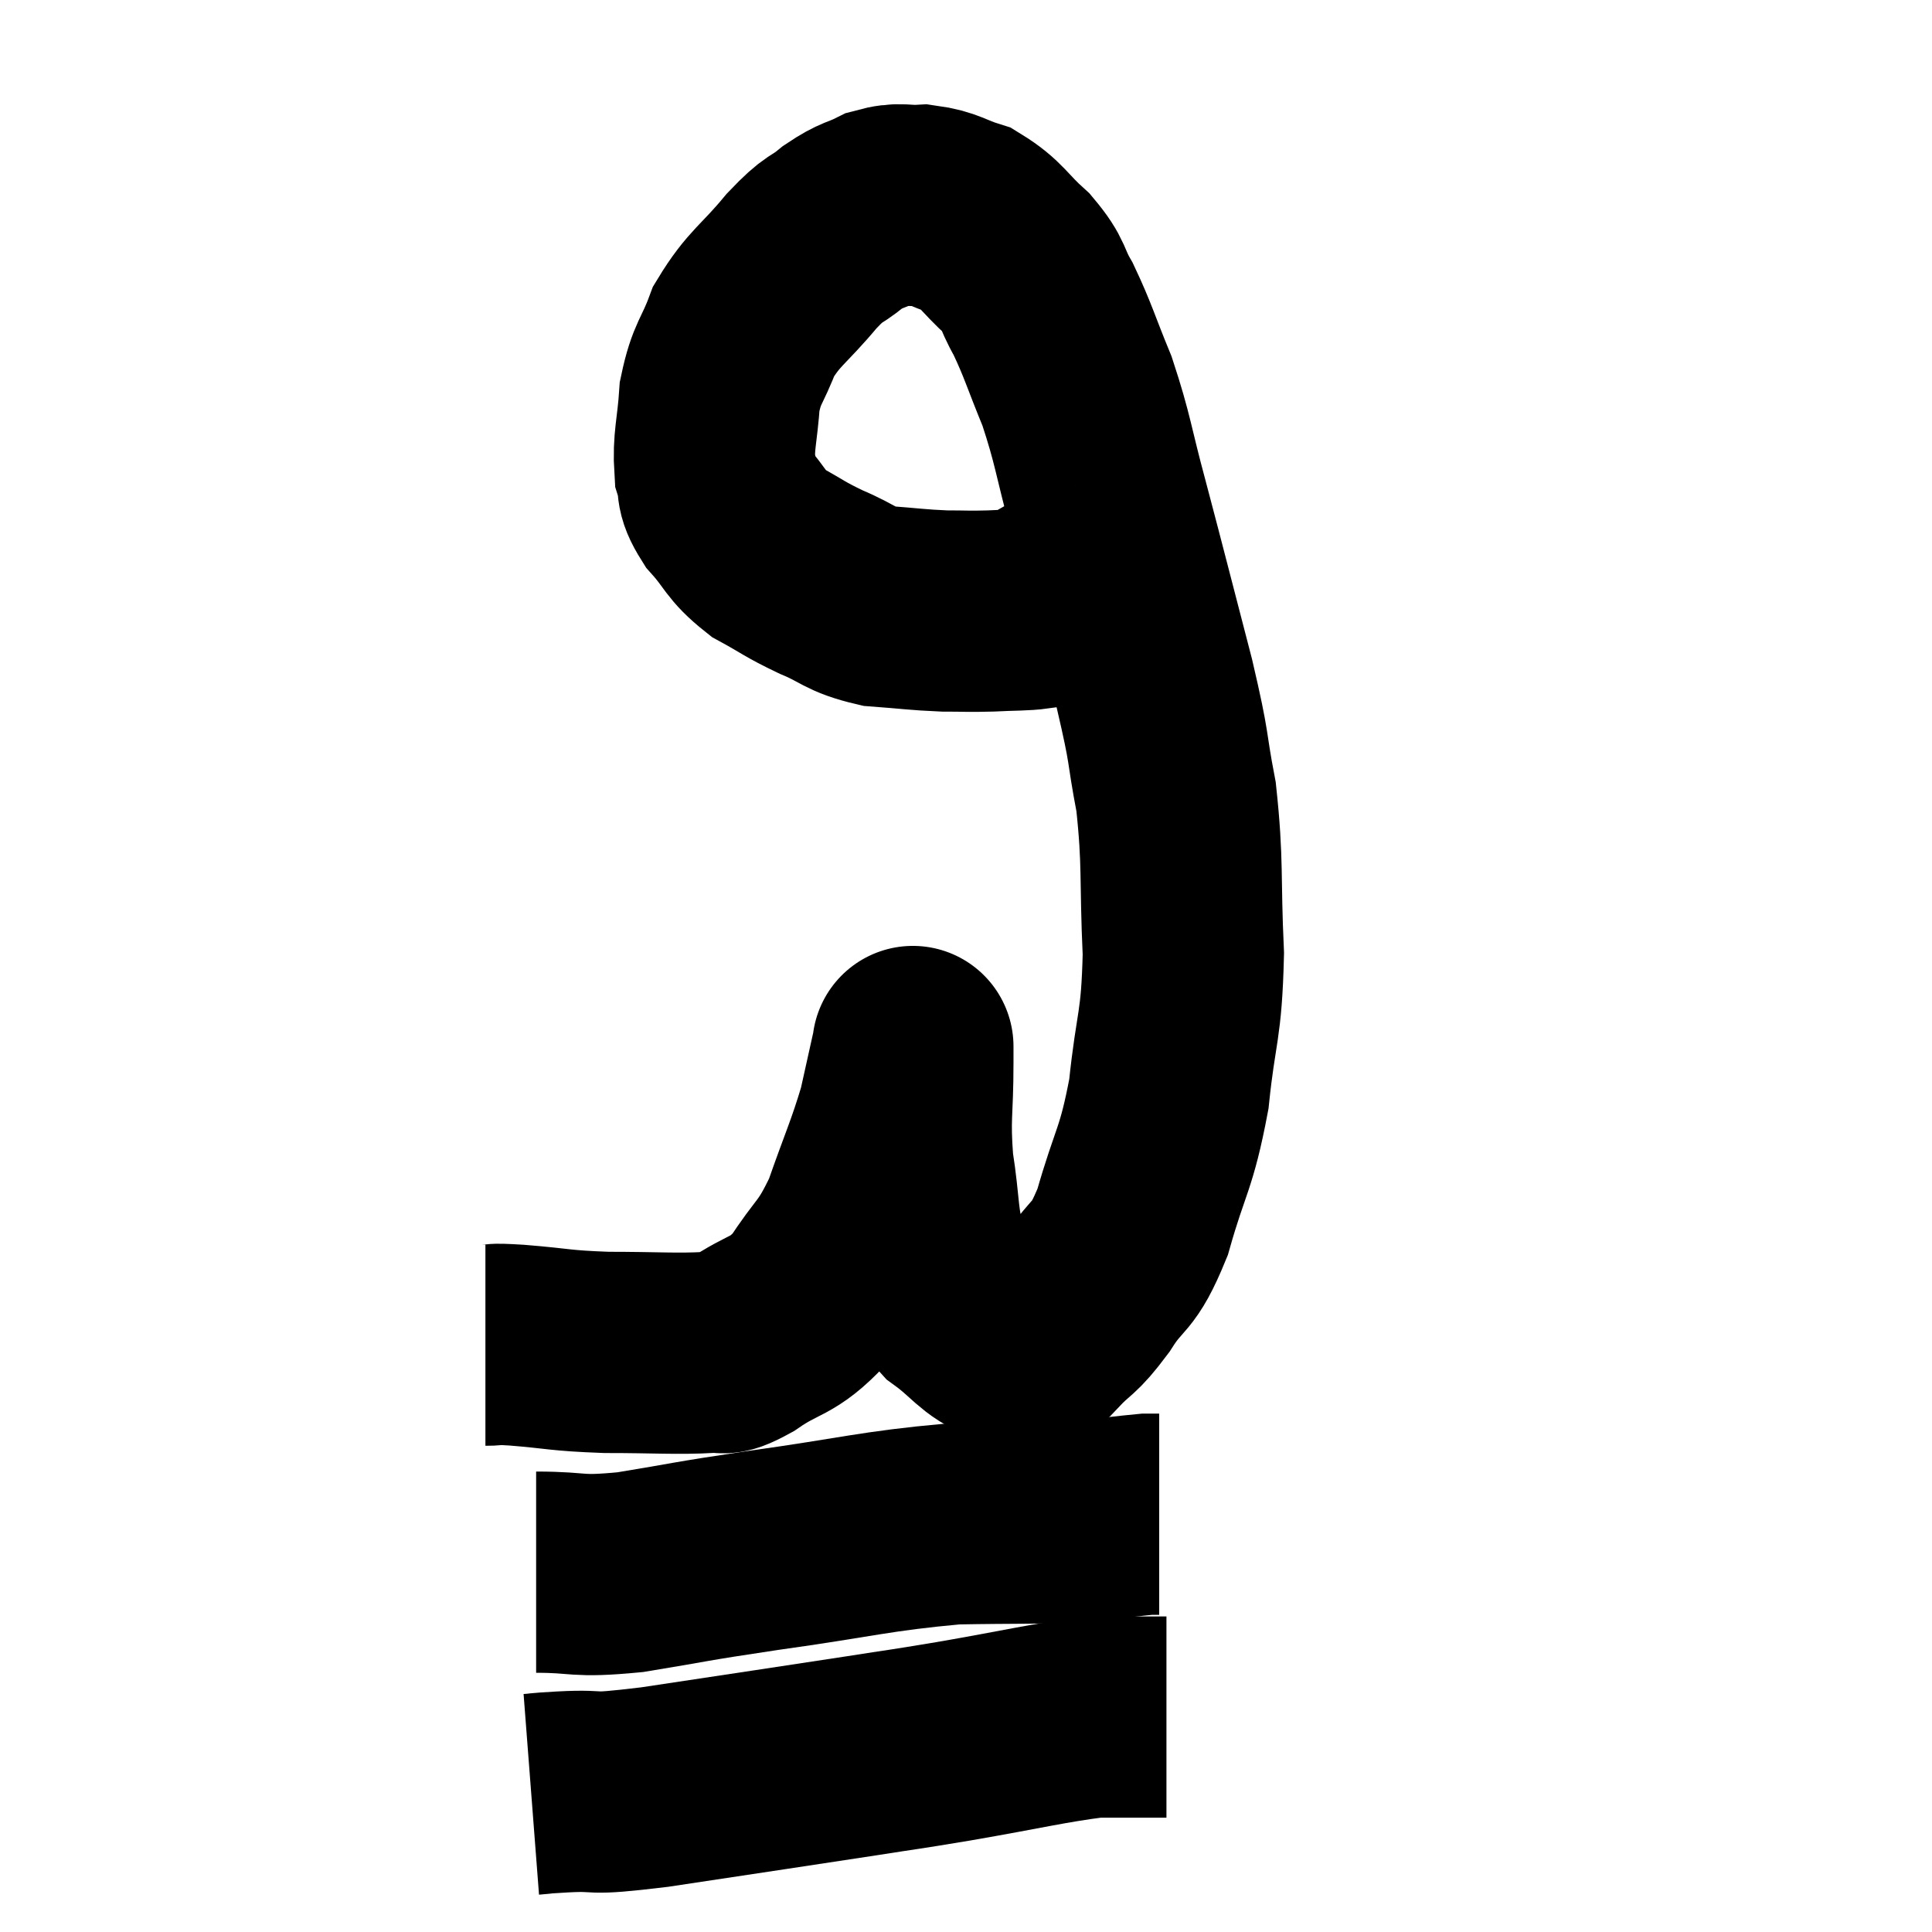 <svg width="48" height="48" viewBox="0 0 48 48" xmlns="http://www.w3.org/2000/svg"><path d="M 12.06 33.42 C 12.45 33.42, 12.09 33.375, 12.84 33.42 C 13.95 33.51, 13.86 33.555, 15.06 33.6 C 16.35 33.6, 16.8 33.645, 17.64 33.6 C 18.03 33.51, 17.79 33.765, 18.42 33.42 C 19.29 32.82, 19.41 33.015, 20.16 32.22 C 20.79 31.23, 20.88 31.38, 21.42 30.24 C 21.87 28.95, 22.005 28.71, 22.32 27.66 C 22.5 26.85, 22.59 26.445, 22.68 26.04 C 22.68 26.04, 22.68 26.04, 22.68 26.04 C 22.68 26.04, 22.68 25.95, 22.68 26.04 C 22.68 26.22, 22.68 25.68, 22.68 26.4 C 22.68 27.66, 22.59 27.72, 22.68 28.92 C 22.86 30.06, 22.785 30.33, 23.04 31.2 C 23.37 31.8, 23.205 31.86, 23.7 32.4 C 24.36 32.88, 24.45 33.15, 25.02 33.36 C 25.5 33.3, 25.485 33.54, 25.98 33.24 C 26.49 32.7, 26.46 32.88, 27 32.16 C 27.57 31.26, 27.63 31.605, 28.14 30.36 C 28.59 28.77, 28.725 28.845, 29.04 27.18 C 29.22 25.44, 29.355 25.545, 29.4 23.7 C 29.31 21.75, 29.4 21.48, 29.22 19.8 C 28.95 18.39, 29.1 18.78, 28.68 16.98 C 28.11 14.79, 28.02 14.415, 27.54 12.6 C 27.15 11.16, 27.165 10.95, 26.76 9.72 C 26.34 8.7, 26.295 8.475, 25.92 7.68 C 25.59 7.11, 25.725 7.095, 25.26 6.54 C 24.66 6, 24.645 5.82, 24.06 5.46 C 23.49 5.28, 23.46 5.175, 22.92 5.1 C 22.41 5.13, 22.395 5.025, 21.9 5.16 C 21.42 5.4, 21.435 5.31, 20.94 5.64 C 20.43 6.06, 20.535 5.835, 19.92 6.48 C 19.2 7.35, 18.99 7.38, 18.48 8.22 C 18.18 9.03, 18.06 8.985, 17.88 9.84 C 17.82 10.74, 17.715 10.95, 17.76 11.64 C 17.91 12.12, 17.73 12.075, 18.06 12.6 C 18.57 13.17, 18.495 13.275, 19.08 13.74 C 19.74 14.1, 19.71 14.13, 20.4 14.46 C 21.12 14.76, 21.075 14.88, 21.84 15.06 C 22.65 15.12, 22.77 15.15, 23.46 15.18 C 24.03 15.18, 24.03 15.195, 24.6 15.18 C 25.17 15.15, 25.41 15.165, 25.74 15.12 C 25.83 15.06, 25.815 15.09, 25.92 15 C 26.04 14.88, 26.025 14.835, 26.16 14.76 C 26.31 14.73, 26.31 14.715, 26.46 14.7 C 26.61 14.7, 26.64 14.715, 26.76 14.7 C 26.85 14.67, 26.85 14.685, 26.94 14.64 C 27.03 14.58, 27.03 14.565, 27.12 14.52 C 27.21 14.49, 27.18 14.52, 27.3 14.46 C 27.45 14.37, 27.435 14.385, 27.6 14.28 C 27.78 14.16, 27.87 14.1, 27.96 14.04 L 27.96 14.04" fill="none" stroke="black" stroke-width="5"></path><path d="M 13.32 39.06 C 14.49 39.06, 14.25 39.195, 15.66 39.06 C 17.31 38.79, 16.95 38.82, 18.96 38.52 C 21.33 38.19, 21.72 38.04, 23.7 37.86 C 25.29 37.83, 25.68 37.86, 26.88 37.8 C 27.69 37.71, 28.02 37.665, 28.5 37.62 C 28.65 37.62, 28.725 37.62, 28.8 37.62 L 28.8 37.62" fill="none" stroke="black" stroke-width="5"></path><path d="M 13.2 44.58 C 13.59 44.55, 13.215 44.565, 13.98 44.52 C 15.12 44.46, 14.4 44.625, 16.26 44.4 C 18.84 44.01, 19.56 43.905, 21.42 43.62 C 22.56 43.44, 22.26 43.5, 23.7 43.26 C 25.44 42.96, 26.01 42.81, 27.18 42.66 C 27.78 42.66, 27.96 42.66, 28.38 42.66 C 28.62 42.66, 28.71 42.66, 28.86 42.66 L 28.98 42.66" fill="none" stroke="black" stroke-width="5"></path></svg>